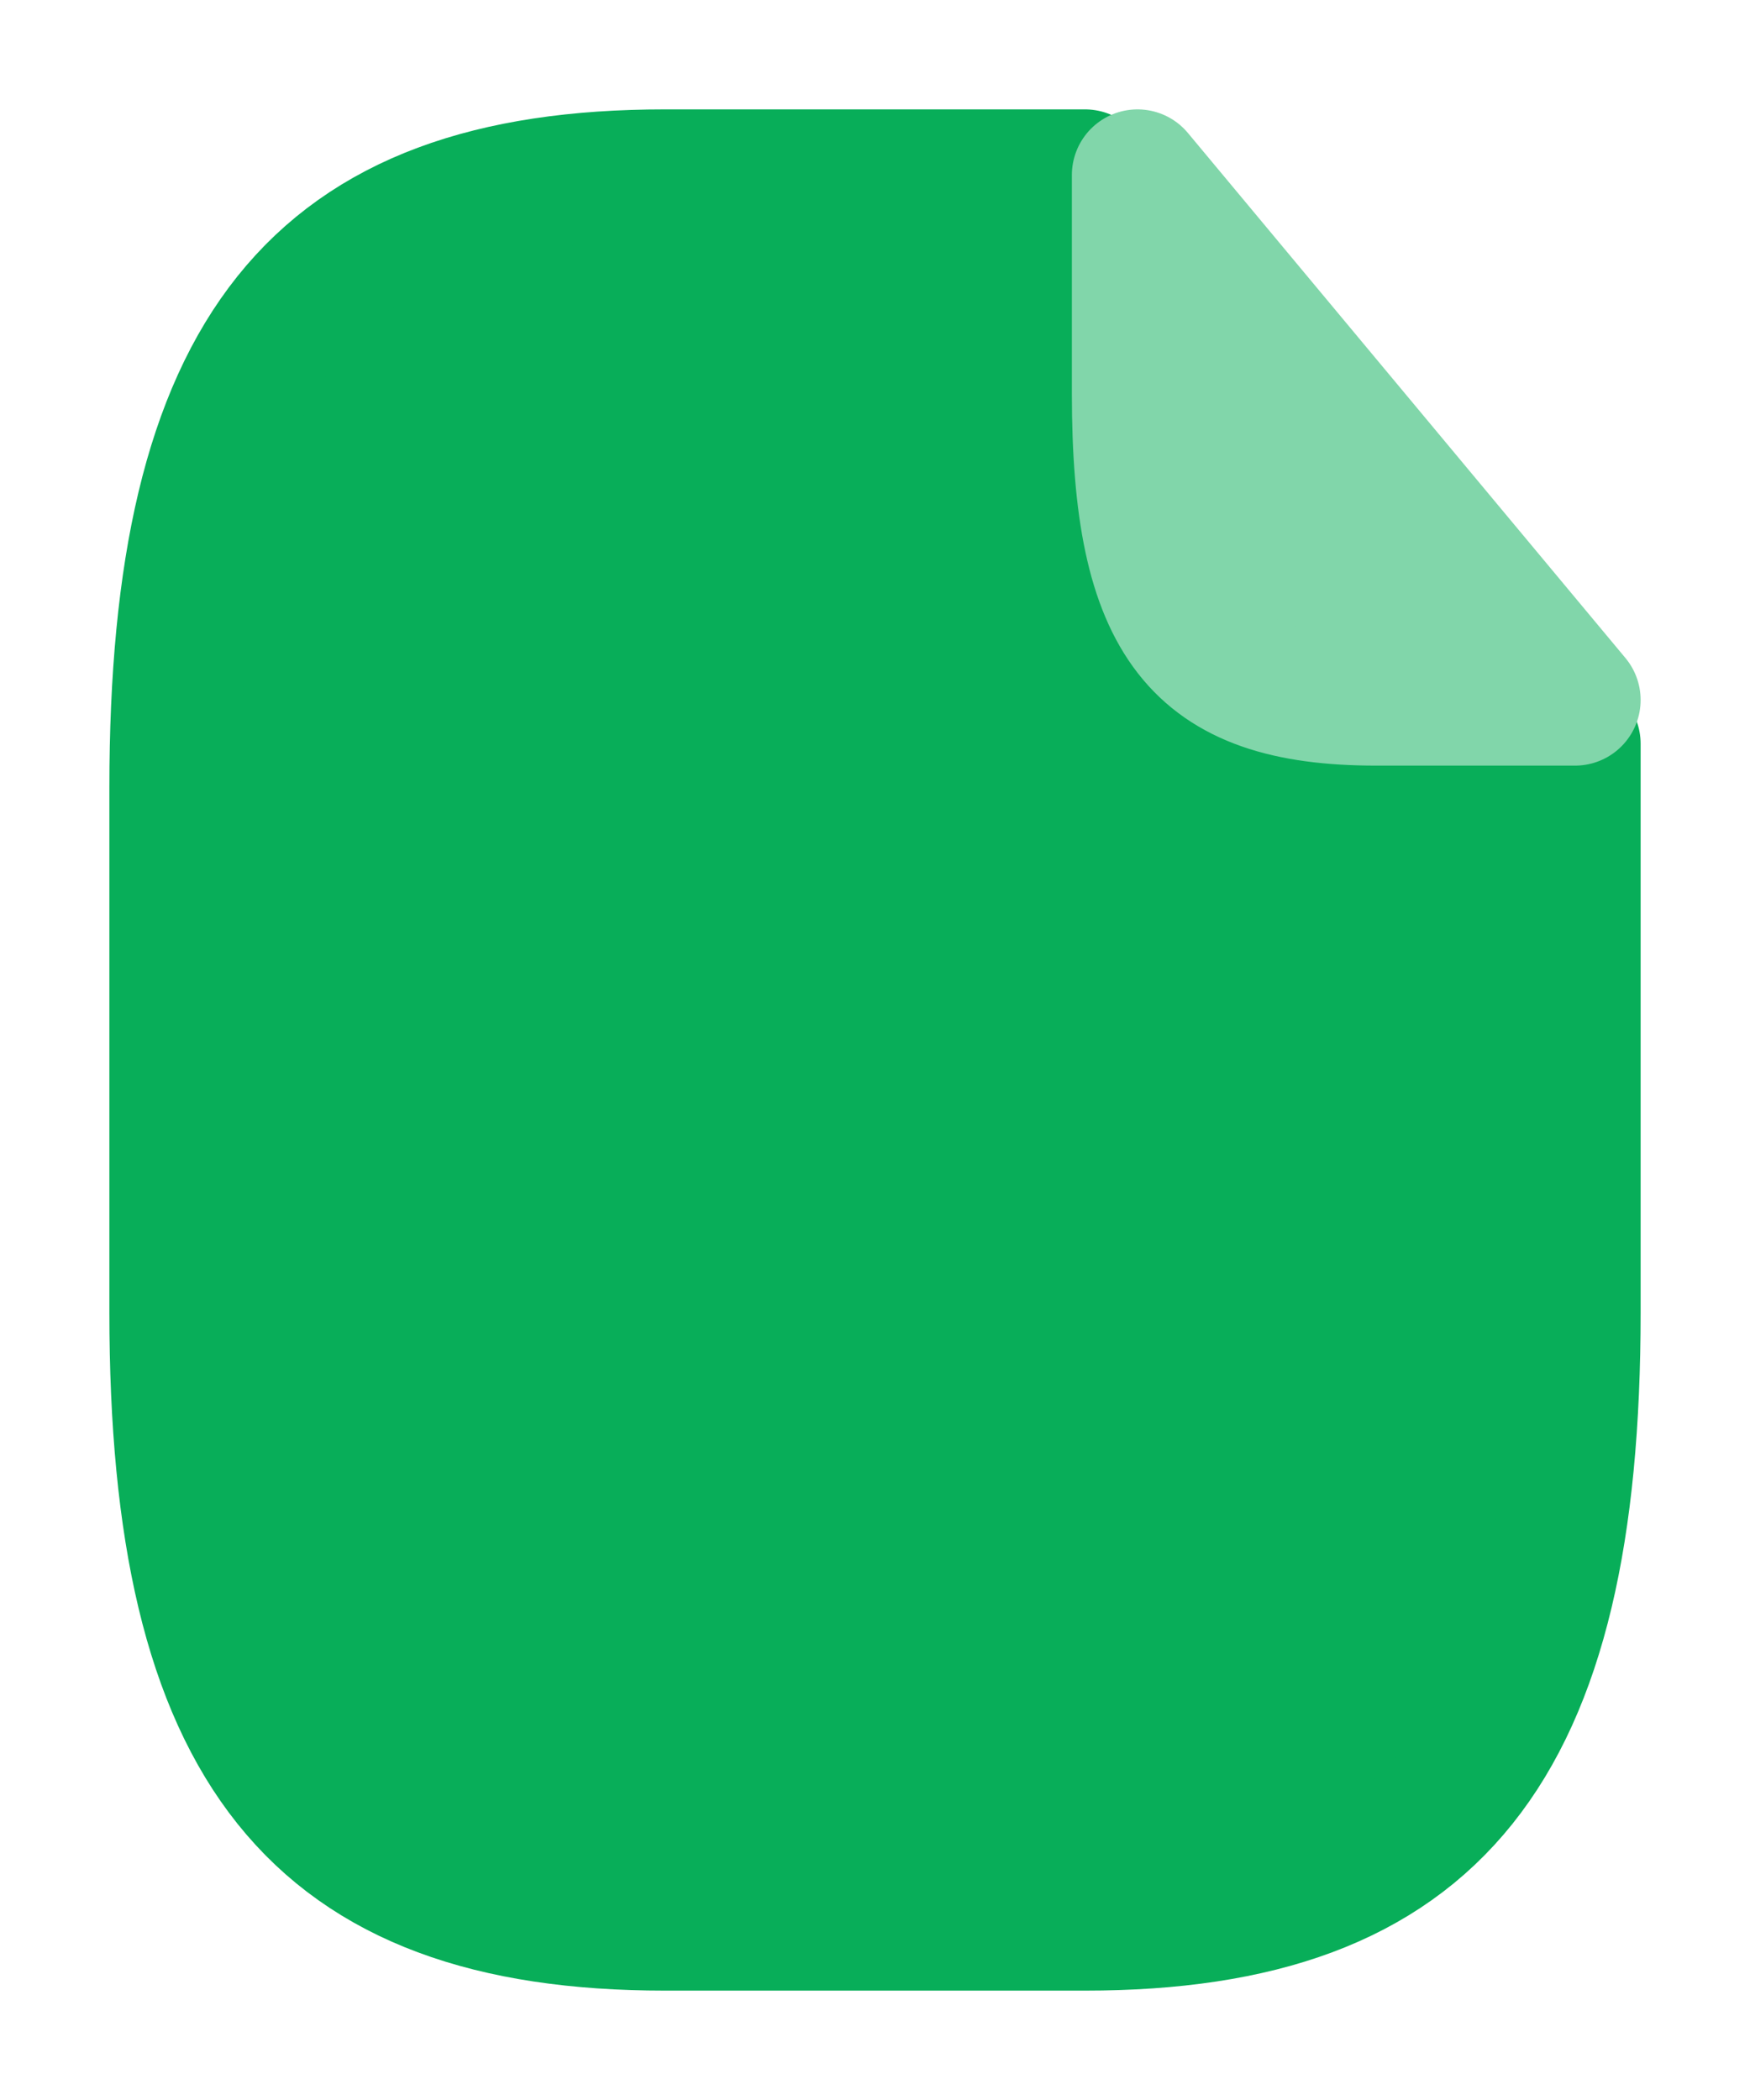 <svg width="20" height="24" viewBox="0 0 20 24" fill="none" xmlns="http://www.w3.org/2000/svg">
<g clip-path="url(#clip0_302_10)">
<path d="M18 8.5V15C18 20 16.4 22 12.4 22H7.6C3.6 22 2 20 2 15V9C2 4 3.6 2 7.6 2H12.4" fill="#08AE59"/>
<path d="M18 8.5V15C18 20 16.4 22 12.4 22H7.6C3.6 22 2 20 2 15V9C2 4 3.6 2 7.6 2H12.4" stroke="#08AE59" stroke-width="1.5" stroke-linecap="round" stroke-linejoin="round"/>
<path d="M18 8H15.727C13.682 8 13 7.125 13 4.5V2L18 8Z" fill="#81D6AA" stroke="#81D6AA" stroke-width="1.5" stroke-linecap="round" stroke-linejoin="round"/>
</g>
<defs>
<clipPath id="clip0_302_10">
<rect width="20" height="24" fill="white"/>
</clipPath>
</defs>
</svg>
